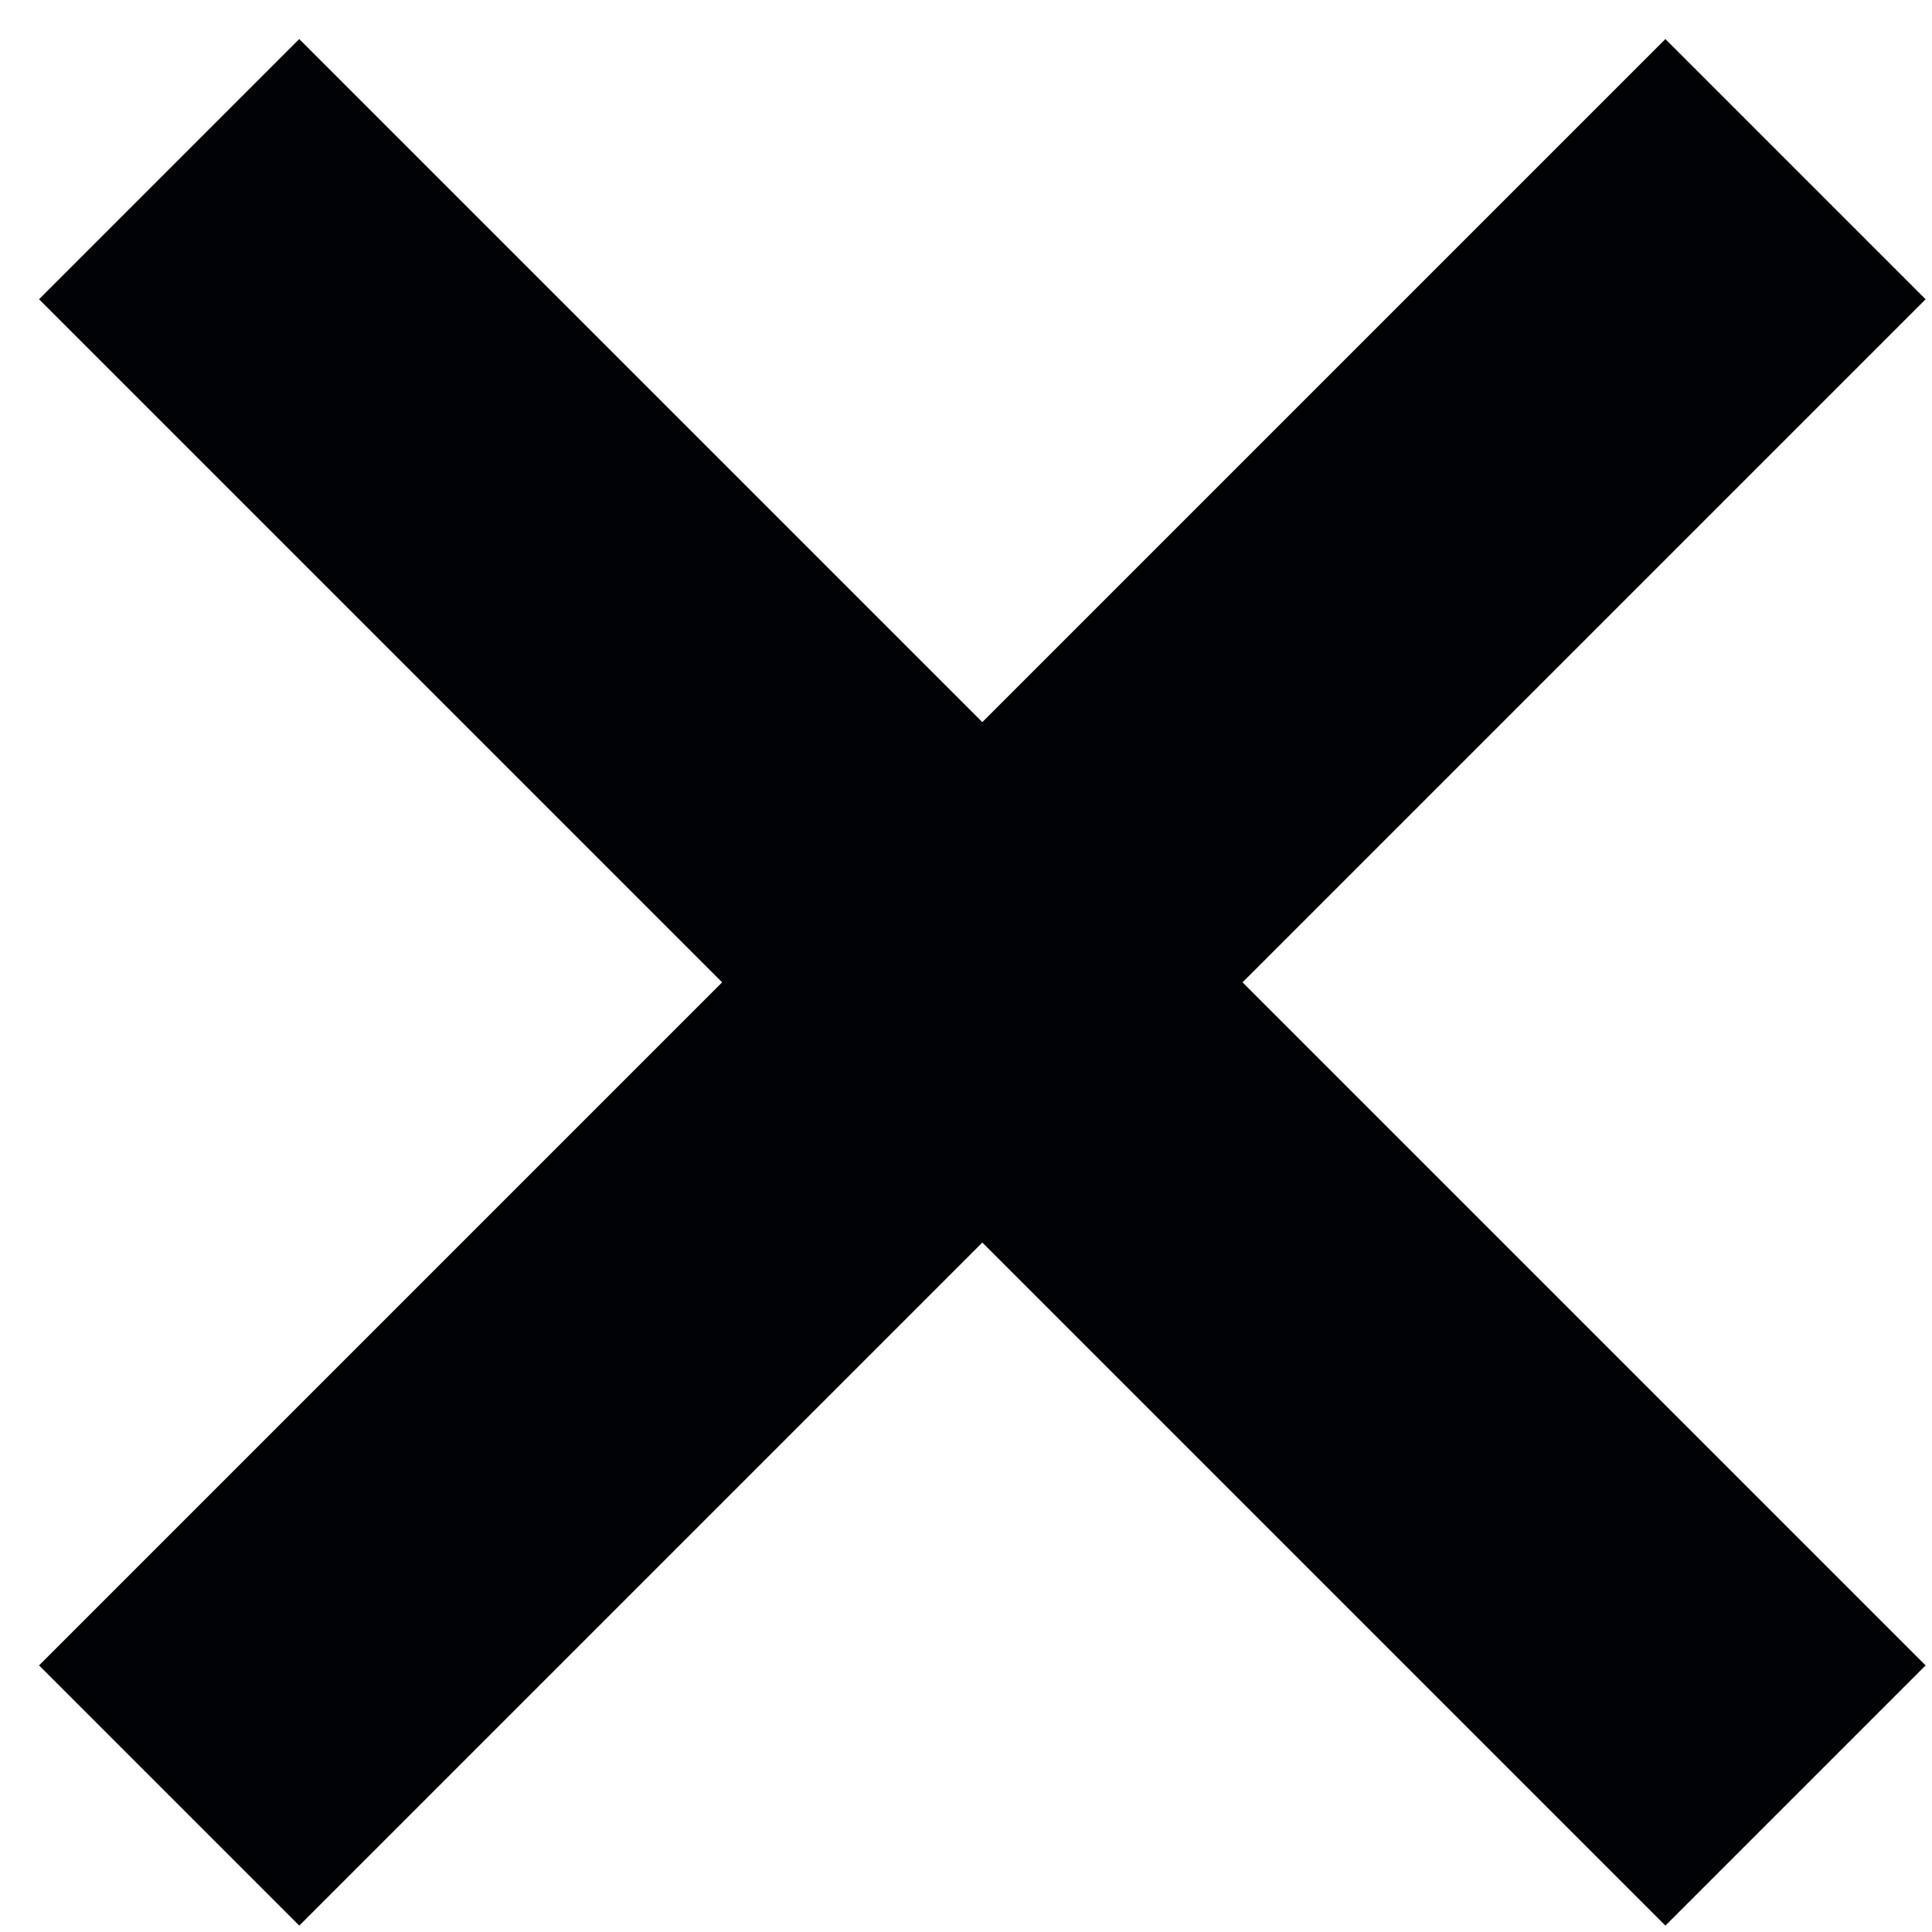 <?xml version="1.0" encoding="UTF-8" standalone="no"?>
<svg width="42px" height="42px" viewBox="0 0 42 42" version="1.1" xmlns="http://www.w3.org/2000/svg" xmlns:xlink="http://www.w3.org/1999/xlink">
    <!-- Generator: Sketch 48.2 (47327) - http://www.bohemiancoding.com/sketch -->
    <title>Group Copy</title>
    <desc>Created with Sketch.</desc>
    <defs></defs>
    <g id="Desktop-Landscape_CONTACT" stroke="none" stroke-width="1" fill="none" fill-rule="evenodd" transform="translate(-1052, -651)">
        <g id="Group-Copy" transform="translate(1073.355, 672.355) rotate(45) translate(-1073.355, -672.355) translate(1048.355, 647.355)" fill="#010205">
            <rect id="Rectangle-3" x="0" y="21" width="50" height="8"></rect>
            <rect id="Rectangle-3" transform="translate(25, 25) rotate(-90) translate(-25, -25) " x="0" y="21" width="50" height="8"></rect>
        </g>
    </g>
</svg>